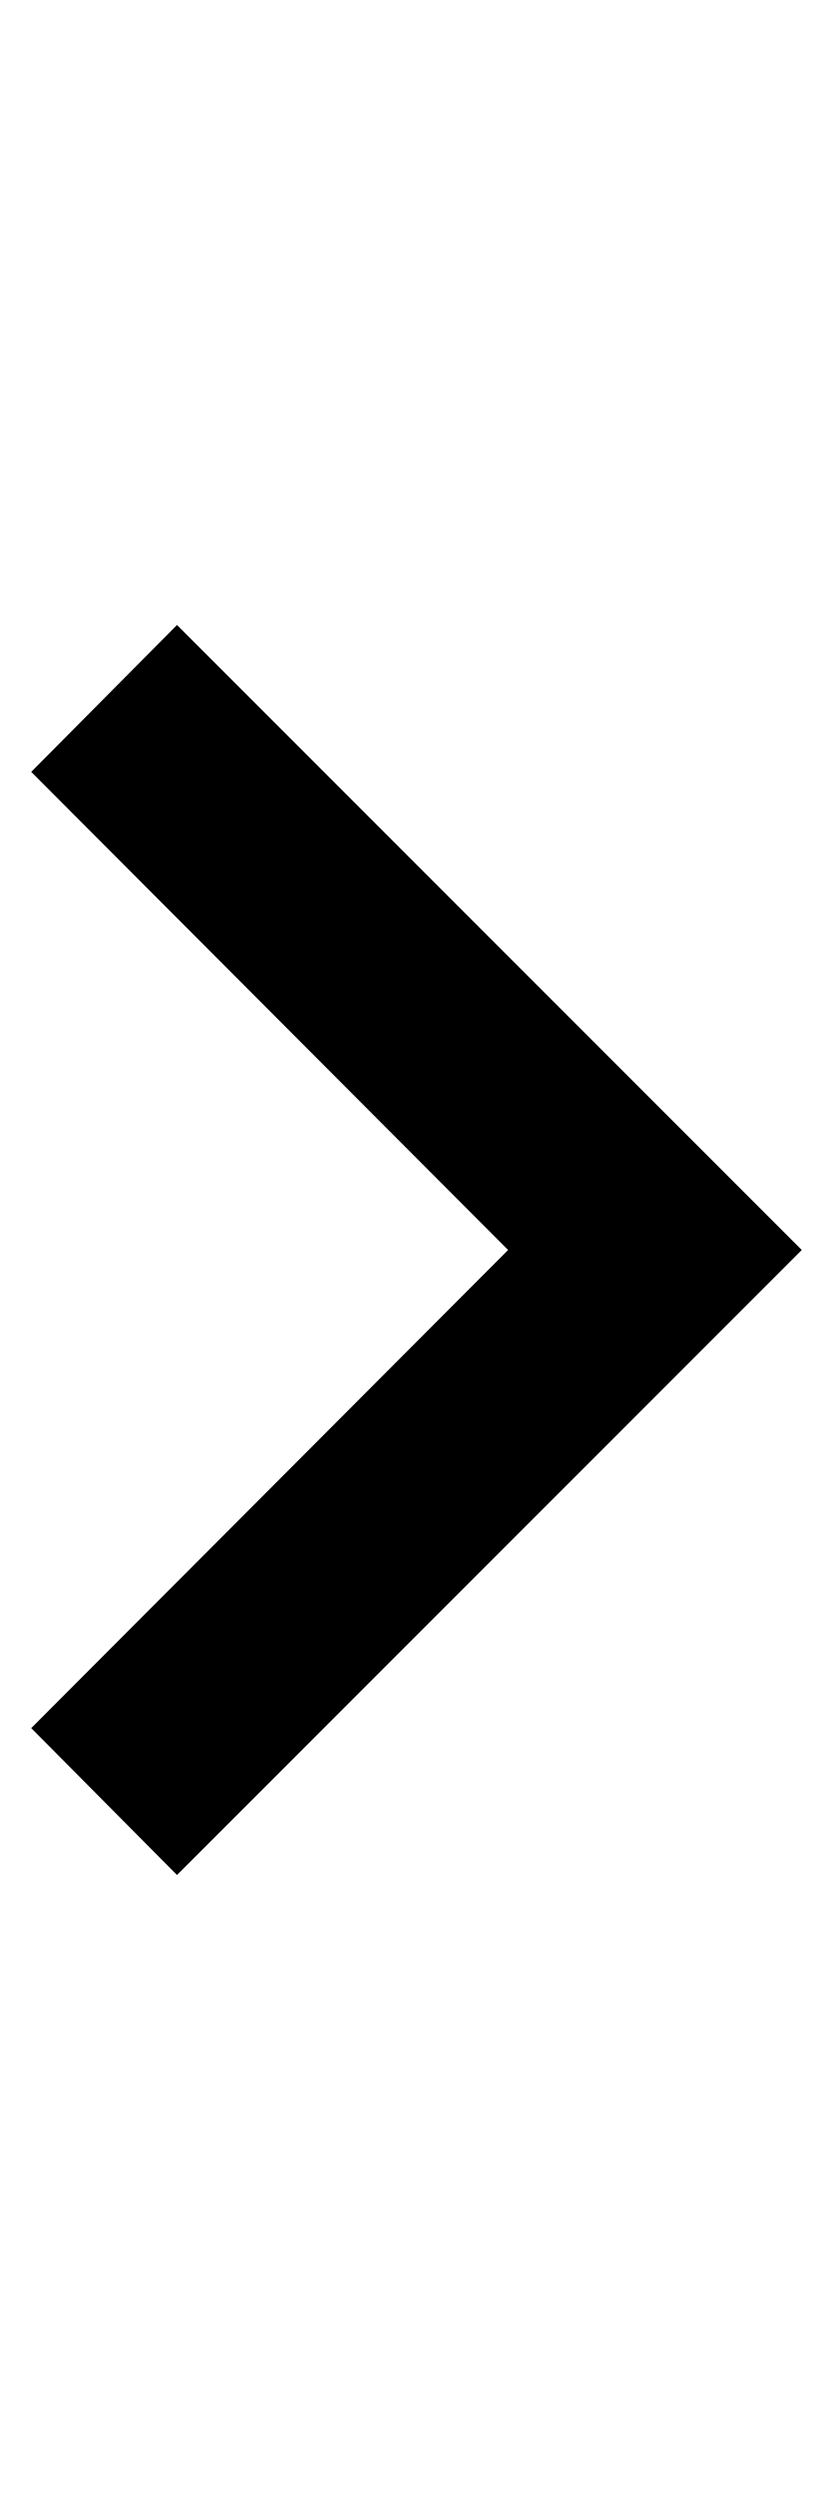 <svg id="Layer_1" data-name="Layer 1" xmlns="http://www.w3.org/2000/svg" viewBox="0 0 8 24"><defs><style>.cls-1{fill:none;}</style></defs><path class="cls-1" d="M-8,0H16V24H-8Z"/><path d="M1.7,6,.3,7.41,4.88,12,.3,16.59,1.7,18l6-6Z"/></svg>